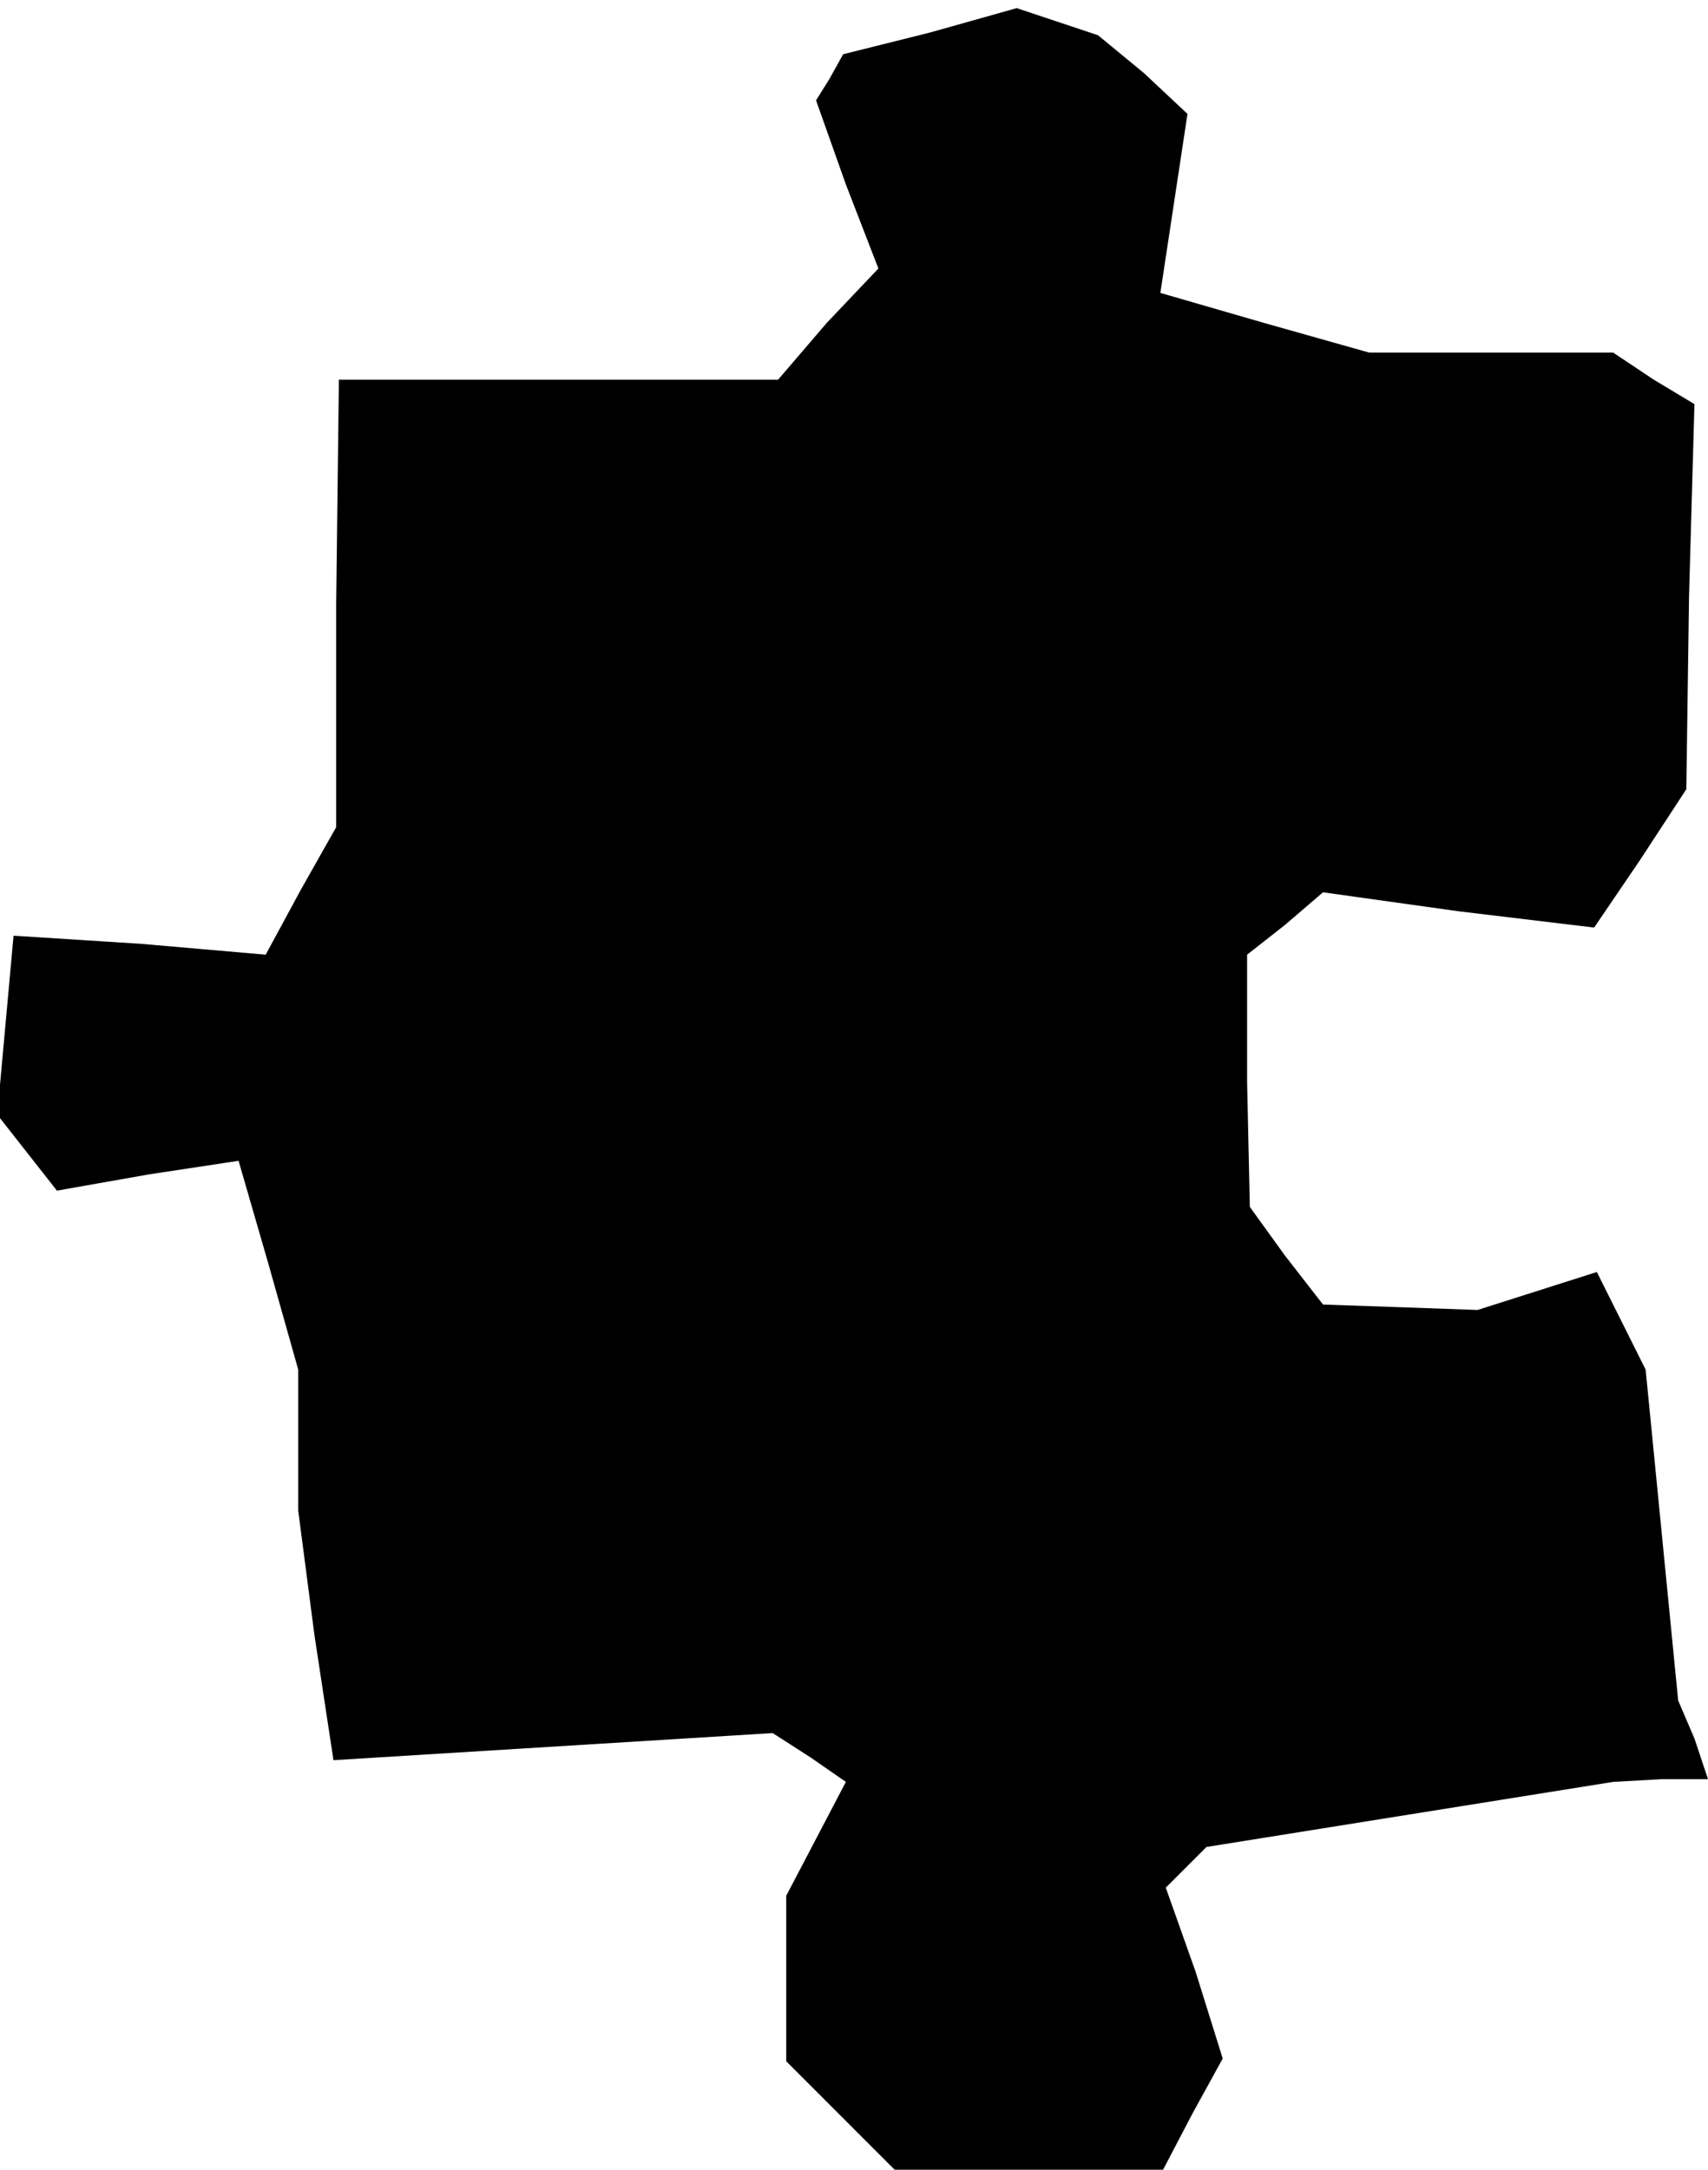 <?xml version="1.0" standalone="no"?>
<!DOCTYPE svg PUBLIC "-//W3C//DTD SVG 20010904//EN"
 "http://www.w3.org/TR/2001/REC-SVG-20010904/DTD/svg10.dtd">
<svg version="1.0" xmlns="http://www.w3.org/2000/svg"
 width="63pt" height="80pt" viewBox="0 0 63 80"
 preserveAspectRatio="xMidYMid meet">
<g transform="translate(0,80) scale(0.1,-0.1)"
fill="#000000" stroke="none">
<path d="M343 788 l-32 -8 -5 -9 -5 -8 11 -31 12 -31 -19 -20 -18 -21 -81 0
-81 0 -1 -83 0 -82 -13 -23 -13 -24 -46 4 -47 3 -3 -33 -3 -33 11 -14 11 -14
34 6 33 5 11 -38 11 -39 0 -26 0 -26 6 -46 7 -46 81 5 81 5 14 -9 13 -9 -11
-21 -11 -21 0 -30 0 -31 20 -20 20 -20 50 0 49 0 11 21 11 20 -10 32 -11 31 7
7 8 8 75 12 75 12 18 1 17 0 -5 15 -6 14 -6 61 -6 61 -9 18 -9 18 -22 -7 -22
-7 -28 1 -29 1 -14 18 -13 18 -1 46 0 47 14 11 14 12 50 -7 50 -6 17 25 17 26
1 71 2 71 -15 9 -15 10 -45 0 -45 0 -39 11 -38 11 5 33 5 33 -16 15 -17 14
-15 5 -15 5 -32 -9z"/>
</g>
</svg>
